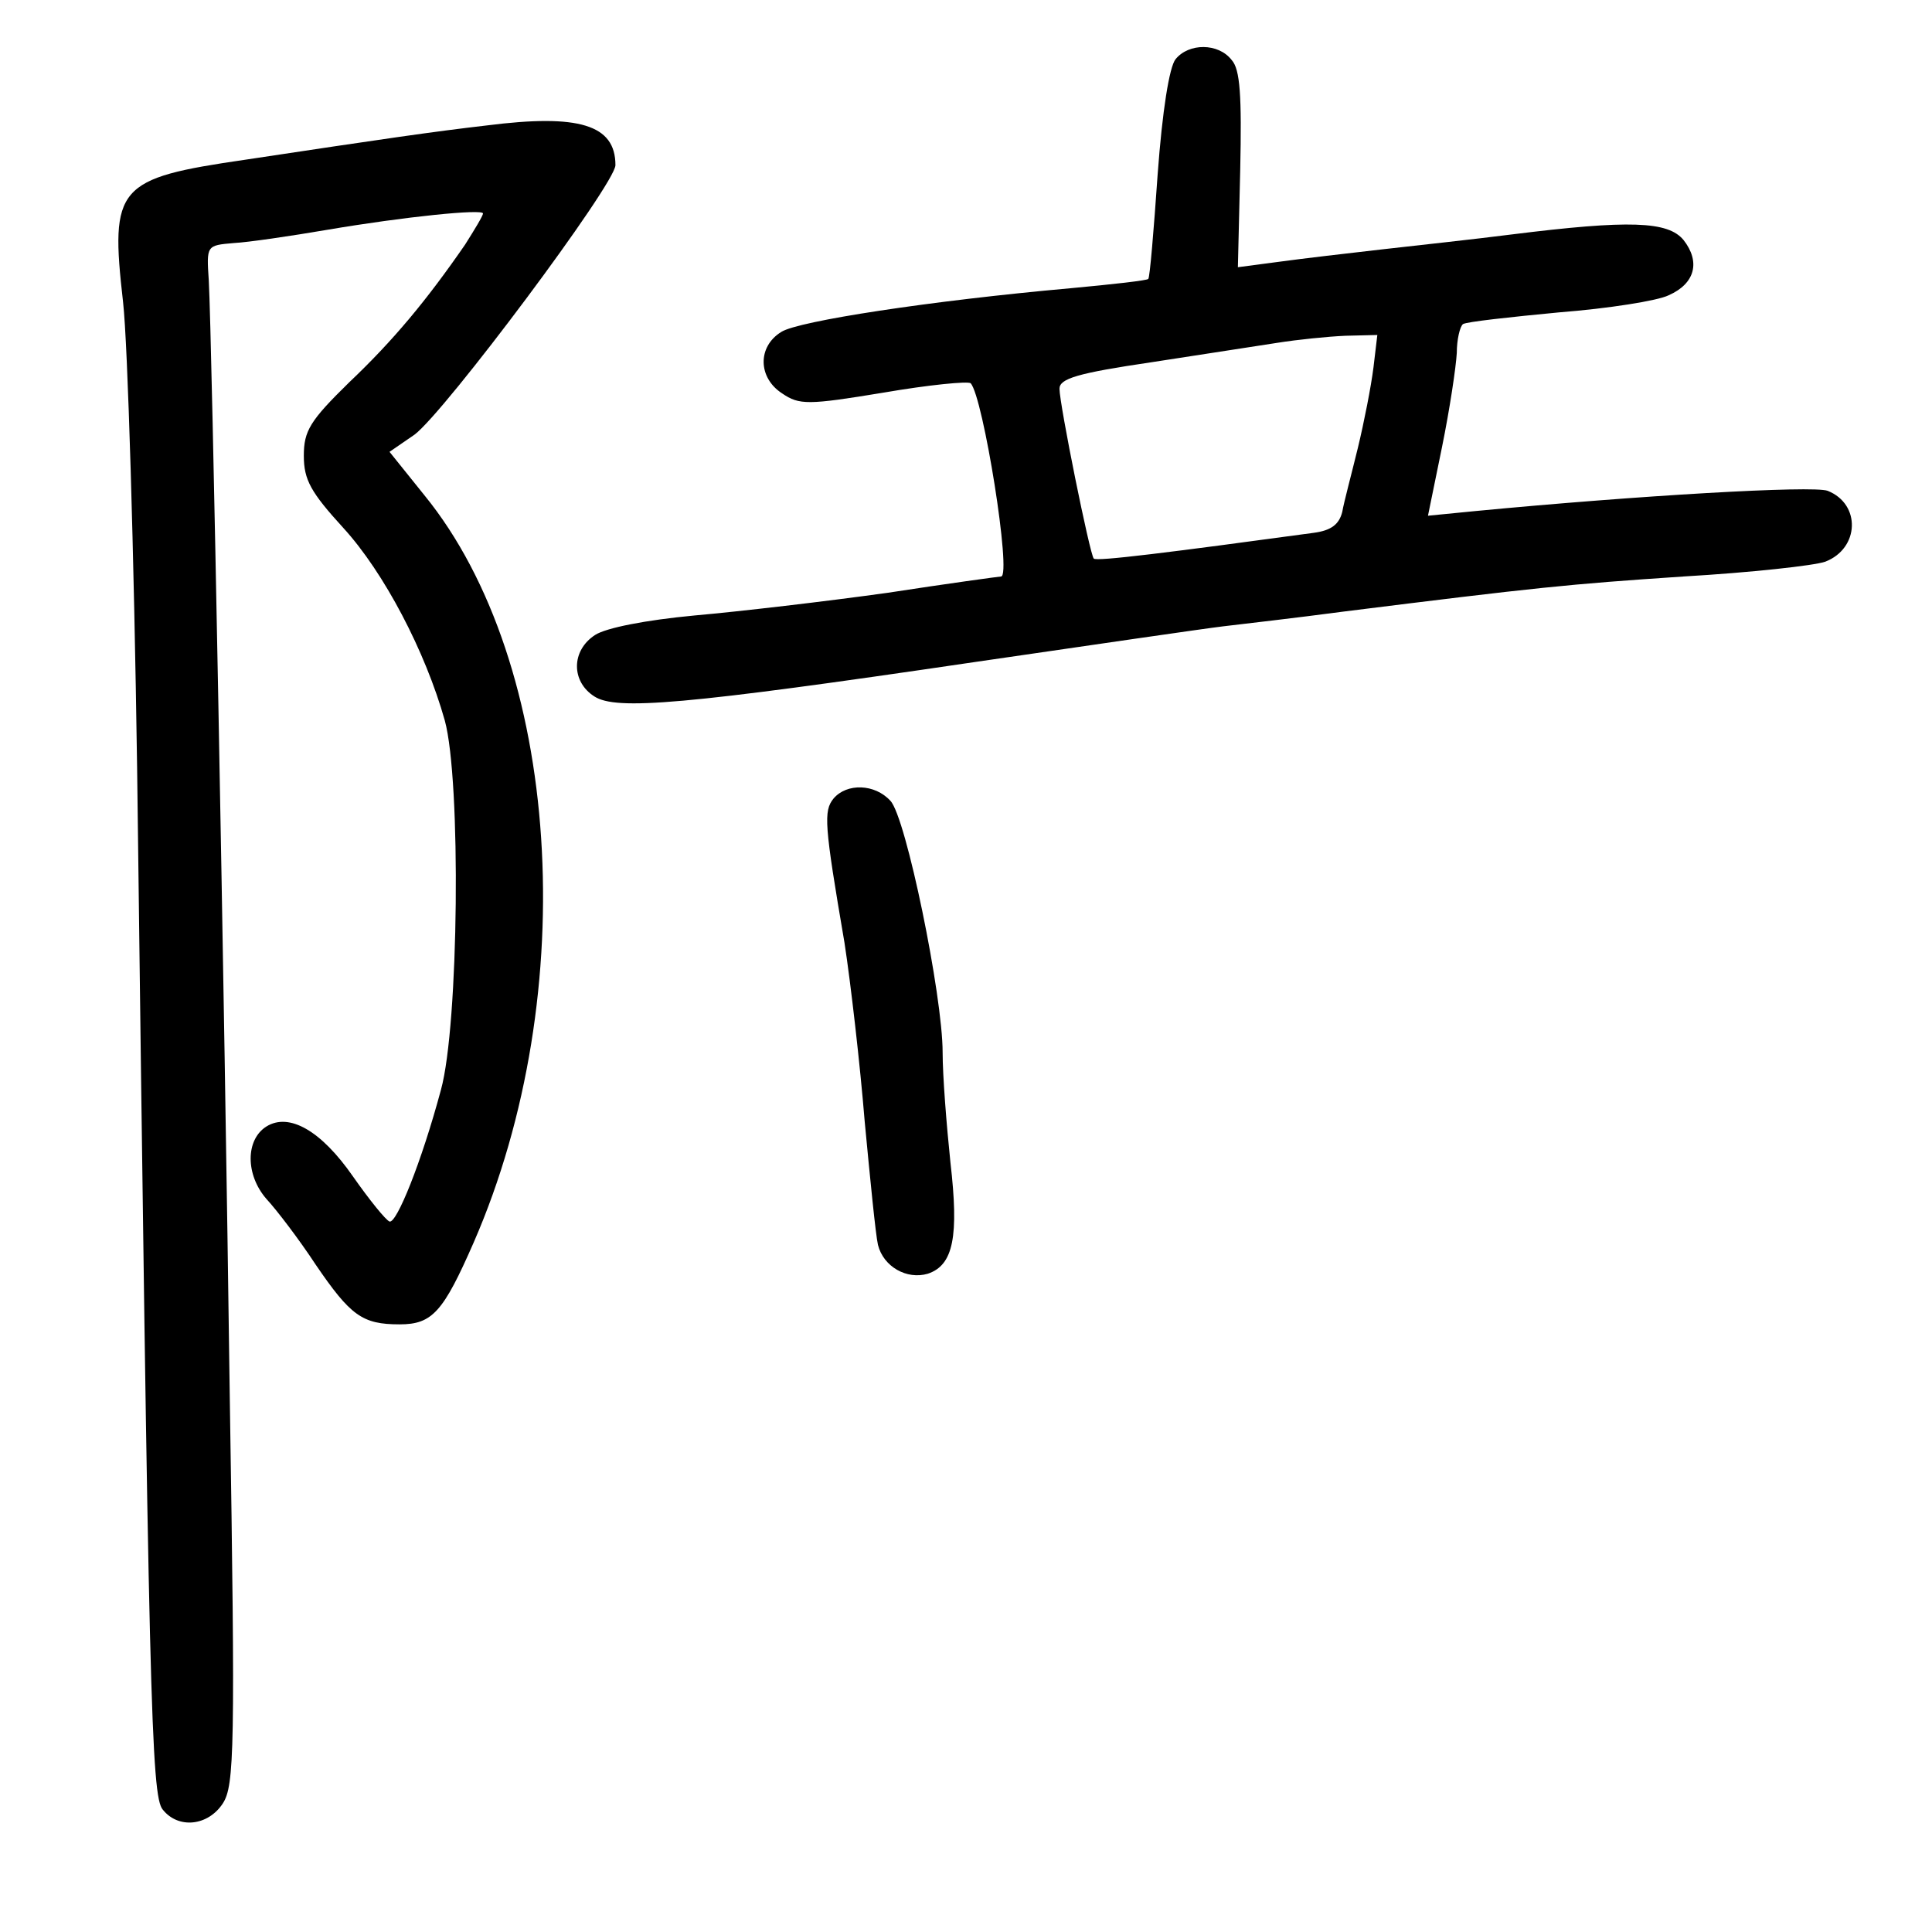 <?xml version="1.0" standalone="no"?>
<!DOCTYPE svg PUBLIC "-//W3C//DTD SVG 20010904//EN"
 "http://www.w3.org/TR/2001/REC-SVG-20010904/DTD/svg10.dtd">
<svg version="1.0" xmlns="http://www.w3.org/2000/svg"
 width="248pt" height="248pt" viewBox="0 0 248 248"
 preserveAspectRatio="xMidYMid meet">
<g transform="translate(0,248) scale(0.1,-0.1)"
fill="#000000" stroke="none">
<path d="M1509 2404 c-8 -10 -17 -66 -23 -148 -5 -72 -10 -132 -12 -134 -1 -2
-46 -7 -100 -12 -179 -16 -349 -42 -371 -56 -31 -19 -30 -59 1 -79 22 -15 33
-15 130 1 58 10 109 15 112 12 16 -17 53 -248 39 -248 -2 0 -68 -9 -146 -21
-79 -11 -190 -24 -247 -29 -64 -6 -114 -16 -128 -25 -31 -20 -31 -60 -1 -79
28 -18 114 -11 487 44 151 22 295 43 320 46 25 3 95 11 155 19 248 31 287 35
436 45 86 5 168 14 182 19 44 17 46 74 3 91 -19 7 -243 -6 -452 -26 l-61 -6
18 88 c10 49 18 103 19 121 0 17 4 34 8 37 5 3 60 9 123 15 64 5 127 15 141
22 34 15 41 43 19 71 -20 24 -69 26 -221 7 -47 -6 -121 -14 -165 -19 -44 -5
-104 -12 -133 -16 l-53 -7 3 125 c2 95 0 129 -11 141 -17 22 -55 22 -72 1z
m254 -396 c-3 -24 -12 -70 -20 -103 -8 -33 -18 -70 -20 -82 -4 -16 -14 -24
-37 -27 -184 -25 -279 -37 -282 -33 -5 5 -44 198 -44 218 0 13 23 20 118 34
64 10 137 21 162 25 25 4 64 8 87 9 l41 1 -5 -42z"/>
<path d="M625 2319 c-69 -8 -131 -17 -310 -44 -165 -24 -174 -34 -157 -183 6
-53 14 -322 18 -597 15 -1196 18 -1321 33 -1338 20 -25 58 -21 77 8 15 23 16
71 9 518 -7 530 -23 1364 -27 1437 -3 45 -3 45 32 48 19 1 73 9 120 17 100 17
200 27 200 21 0 -3 -11 -21 -23 -40 -49 -71 -92 -123 -149 -177 -50 -49 -58
-62 -58 -94 0 -31 9 -47 51 -93 52 -57 105 -158 130 -247 21 -77 18 -391 -5
-474 -25 -93 -57 -172 -66 -169 -5 2 -26 28 -47 58 -41 59 -82 82 -111 64 -27
-17 -27 -62 0 -93 13 -14 42 -52 63 -84 45 -66 60 -77 108 -77 42 0 56 16 95
105 140 321 112 744 -63 959 l-45 56 32 22 c39 29 258 322 258 346 0 52 -47
66 -165 51z"/>
<path d="M1070 1455 c-13 -16 -12 -33 14 -185 8 -52 20 -156 26 -230 7 -74 14
-145 17 -158 7 -28 37 -45 64 -37 33 11 40 48 29 143 -5 48 -10 111 -10 141 0
73 -47 302 -67 323 -20 22 -56 23 -73 3z"/>
</g>
</svg>
